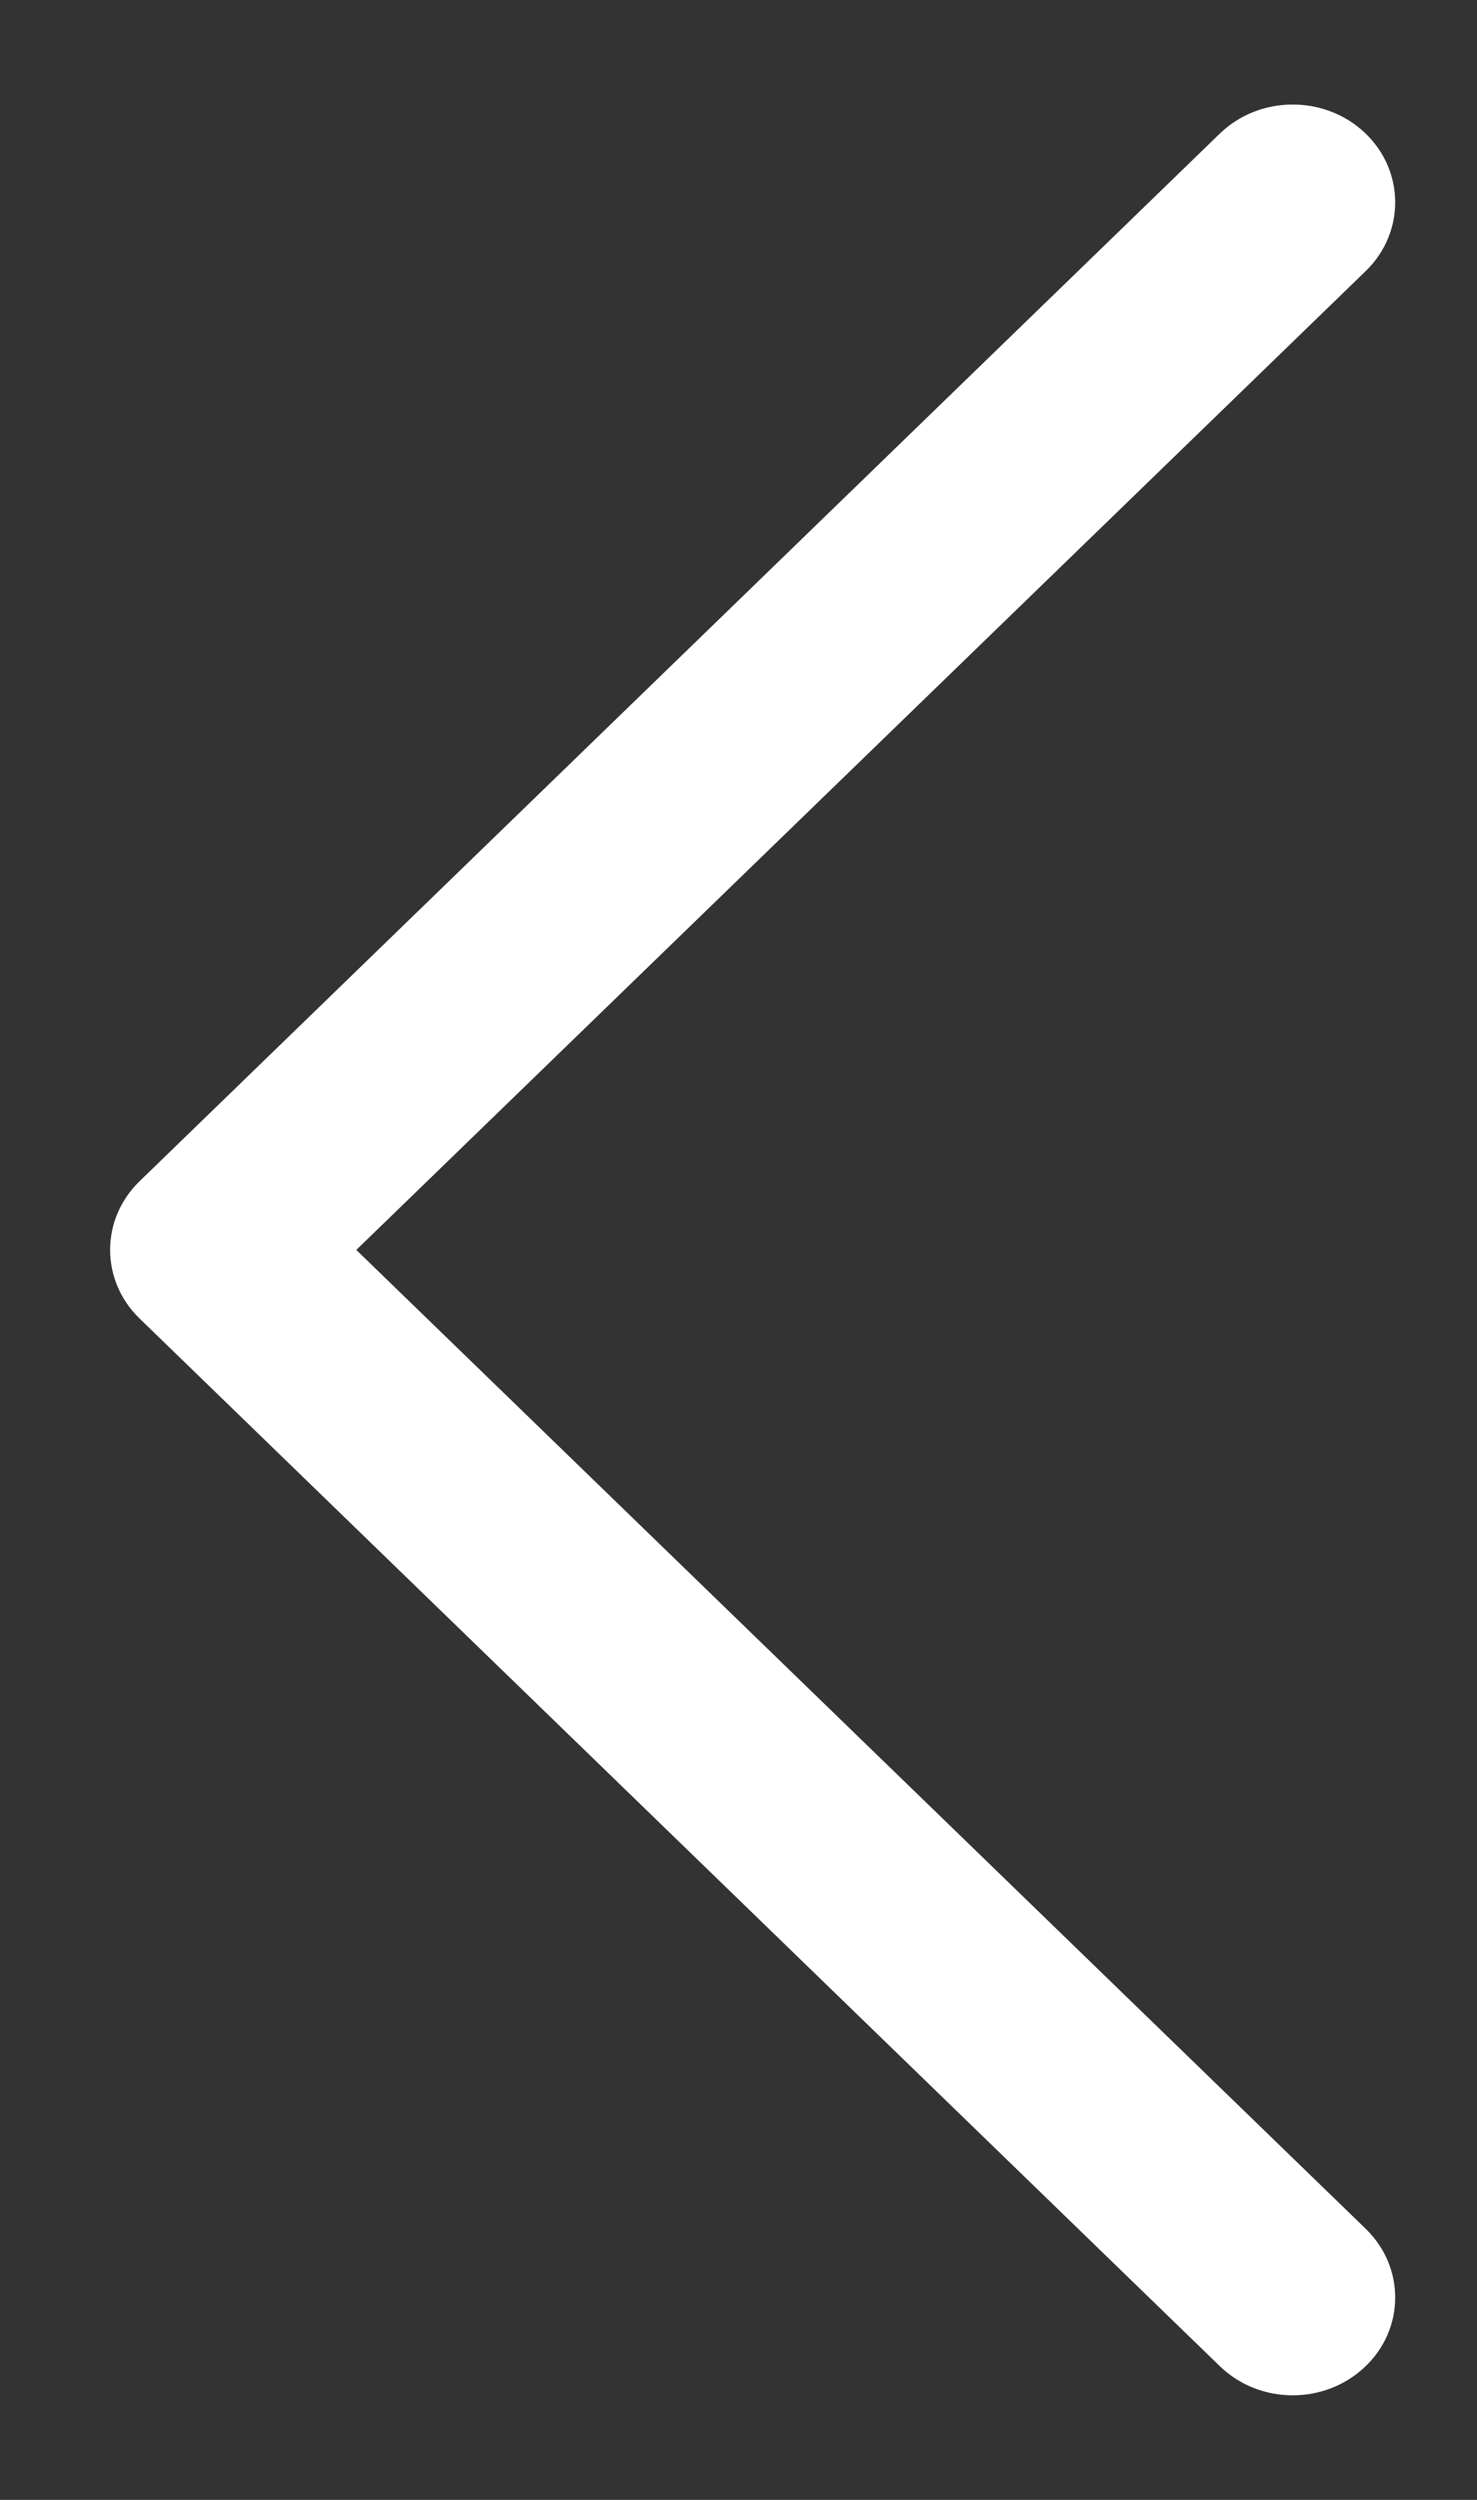 <svg width="13" height="22" viewBox="0 0 13 22" fill="none" xmlns="http://www.w3.org/2000/svg">
<rect x="0" y="0" width="13" height="22" fill="#333333" stroke="none"/>
<path fill-rule="evenodd" clip-rule="evenodd" d="M11.378 21.08C11.607 21.08 11.836 20.997 12.011 20.832C12.366 20.499 12.37 19.954 12.021 19.615L3.136 11L12.021 2.385C12.37 2.046 12.366 1.501 12.011 1.167C11.656 0.834 11.085 0.838 10.736 1.176L1.228 10.396C0.883 10.731 0.883 11.268 1.228 11.603L10.736 20.823C10.912 20.994 11.145 21.08 11.378 21.08Z" fill="white"/>
</svg>
